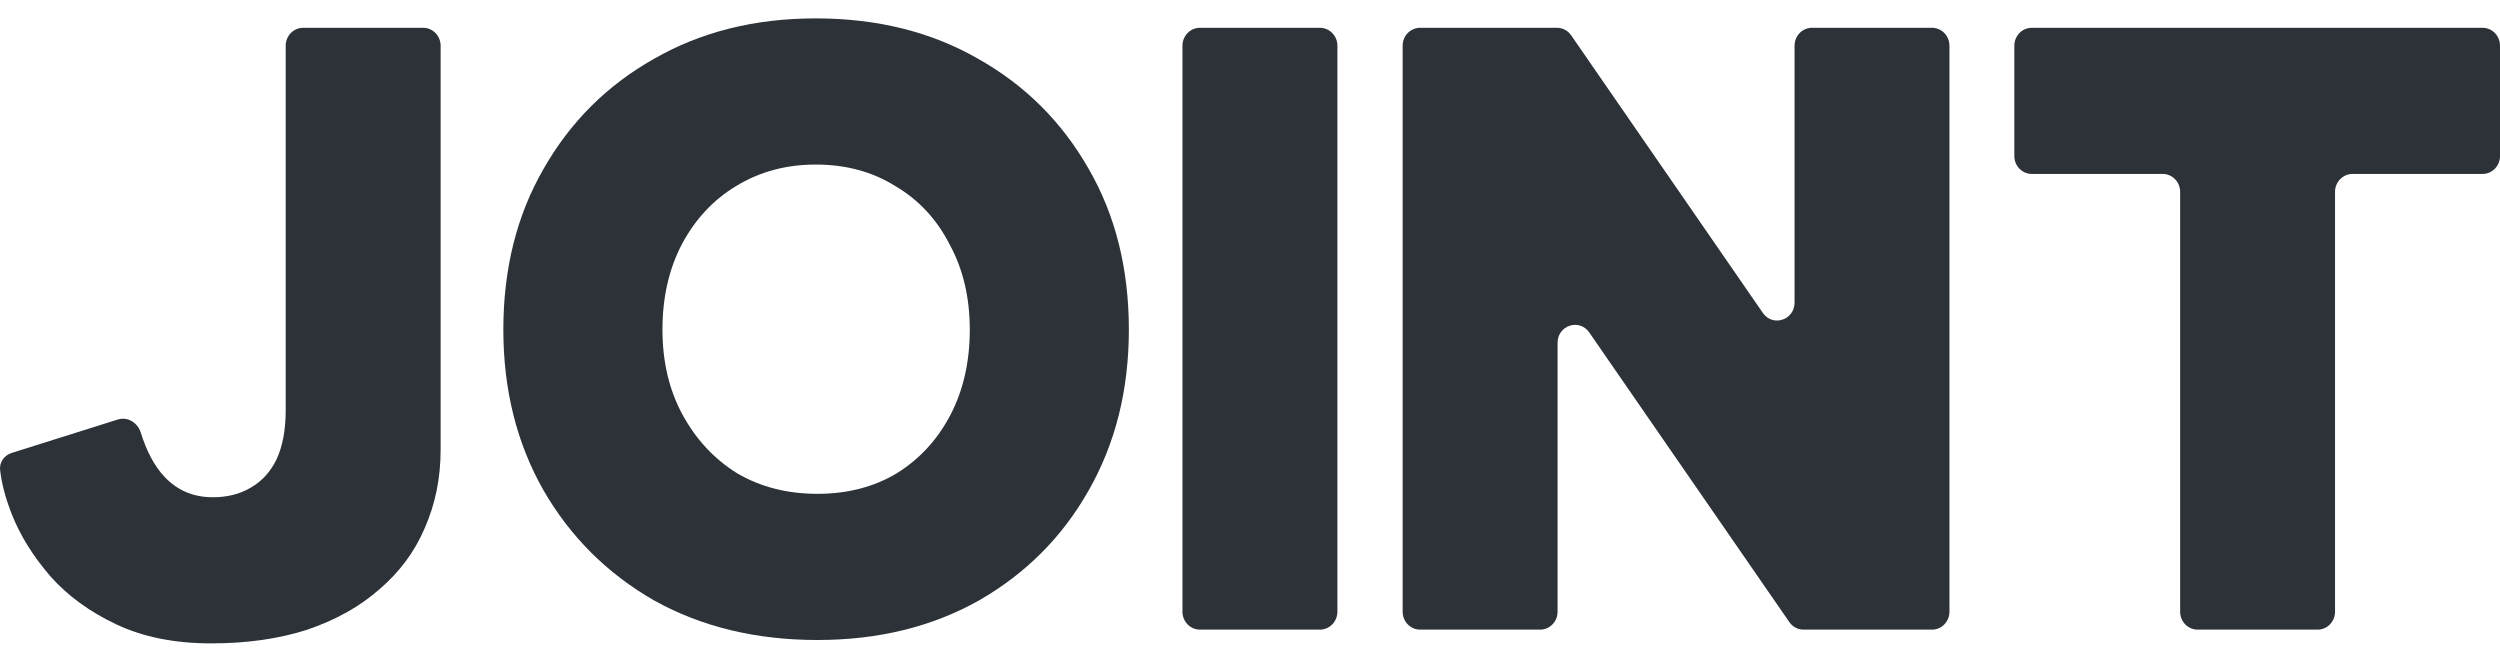 <svg viewBox="0 0 68 18" fill="none" xmlns="http://www.w3.org/2000/svg">
<g id="JOINT">
<path id="Vector" d="M59.774 17.126C59.512 17.126 59.3 16.908 59.3 16.639V5.219C59.3 4.95 59.087 4.731 58.825 4.731H55.264C55.002 4.731 54.79 4.513 54.79 4.244V1.243C54.79 0.974 55.002 0.756 55.264 0.756H67.526C67.788 0.756 68 0.974 68 1.243V4.244C68 4.513 67.788 4.731 67.526 4.731H63.988C63.726 4.731 63.513 4.95 63.513 5.219V16.639C63.513 16.908 63.301 17.126 63.039 17.126H59.774Z" fill="#242A30" fill-opacity="0.96"/>
<path id="Vector_2" d="M38.627 17.126C38.365 17.126 38.152 16.908 38.152 16.639V1.243C38.152 0.974 38.365 0.756 38.627 0.756H42.349C42.502 0.756 42.647 0.832 42.736 0.961L47.95 8.512C48.218 8.899 48.812 8.705 48.812 8.23V1.243C48.812 0.974 49.024 0.756 49.286 0.756H52.551C52.813 0.756 53.025 0.974 53.025 1.243V16.639C53.025 16.908 52.813 17.126 52.551 17.126H49.057C48.903 17.126 48.759 17.05 48.67 16.921L43.227 9.042C42.96 8.655 42.366 8.849 42.366 9.324V16.639C42.366 16.908 42.154 17.126 41.891 17.126H38.627Z" fill="#242A30" fill-opacity="0.96"/>
<path id="Vector_3" d="M32.638 17.126C32.376 17.126 32.163 16.908 32.163 16.639V1.243C32.163 0.974 32.376 0.756 32.638 0.756H35.902C36.164 0.756 36.377 0.974 36.377 1.243V16.639C36.377 16.908 36.164 17.126 35.902 17.126H32.638Z" fill="#242A30" fill-opacity="0.96"/>
<path id="Vector_4" d="M22.233 17.408C20.562 17.408 19.082 17.05 17.791 16.332C16.516 15.6 15.514 14.602 14.785 13.339C14.056 12.06 13.691 10.603 13.691 8.966C13.691 7.313 14.056 5.855 14.785 4.593C15.514 3.314 16.516 2.316 17.791 1.599C19.067 0.866 20.532 0.5 22.187 0.5C23.857 0.5 25.33 0.866 26.605 1.599C27.881 2.316 28.883 3.314 29.612 4.593C30.341 5.855 30.705 7.313 30.705 8.966C30.705 10.603 30.341 12.06 29.612 13.339C28.898 14.602 27.904 15.6 26.628 16.332C25.353 17.05 23.888 17.408 22.233 17.408ZM22.233 13.432C23.052 13.432 23.774 13.245 24.396 12.871C25.019 12.482 25.505 11.951 25.854 11.281C26.203 10.611 26.378 9.839 26.378 8.966C26.378 8.093 26.196 7.321 25.831 6.651C25.482 5.965 24.988 5.434 24.351 5.06C23.728 4.671 23.007 4.476 22.187 4.476C21.382 4.476 20.661 4.671 20.023 5.06C19.401 5.434 18.907 5.965 18.543 6.651C18.194 7.321 18.019 8.093 18.019 8.966C18.019 9.839 18.201 10.611 18.566 11.281C18.93 11.951 19.423 12.482 20.046 12.871C20.684 13.245 21.413 13.432 22.233 13.432Z" fill="#242A30" fill-opacity="0.96"/>
<path id="Vector_5" d="M5.744 17.5C4.757 17.5 3.899 17.329 3.17 16.986C2.441 16.643 1.842 16.206 1.371 15.676C0.9 15.13 0.551 14.569 0.323 13.992C0.152 13.559 0.045 13.156 0.003 12.785C-0.022 12.572 0.118 12.383 0.317 12.32L3.204 11.411C3.469 11.327 3.743 11.494 3.828 11.764C3.988 12.278 4.202 12.678 4.469 12.963C4.818 13.338 5.258 13.525 5.79 13.525C6.184 13.525 6.526 13.439 6.814 13.267C7.118 13.096 7.354 12.839 7.521 12.496C7.688 12.137 7.771 11.693 7.771 11.163V1.243C7.771 0.974 7.984 0.756 8.246 0.756H11.51C11.772 0.756 11.985 0.974 11.985 1.243V12.238C11.985 13.002 11.84 13.712 11.552 14.367C11.279 15.006 10.869 15.559 10.322 16.027C9.791 16.495 9.138 16.861 8.363 17.126C7.589 17.376 6.716 17.5 5.744 17.5Z" fill="#242A30" fill-opacity="0.96"/>
</g>
</svg>
